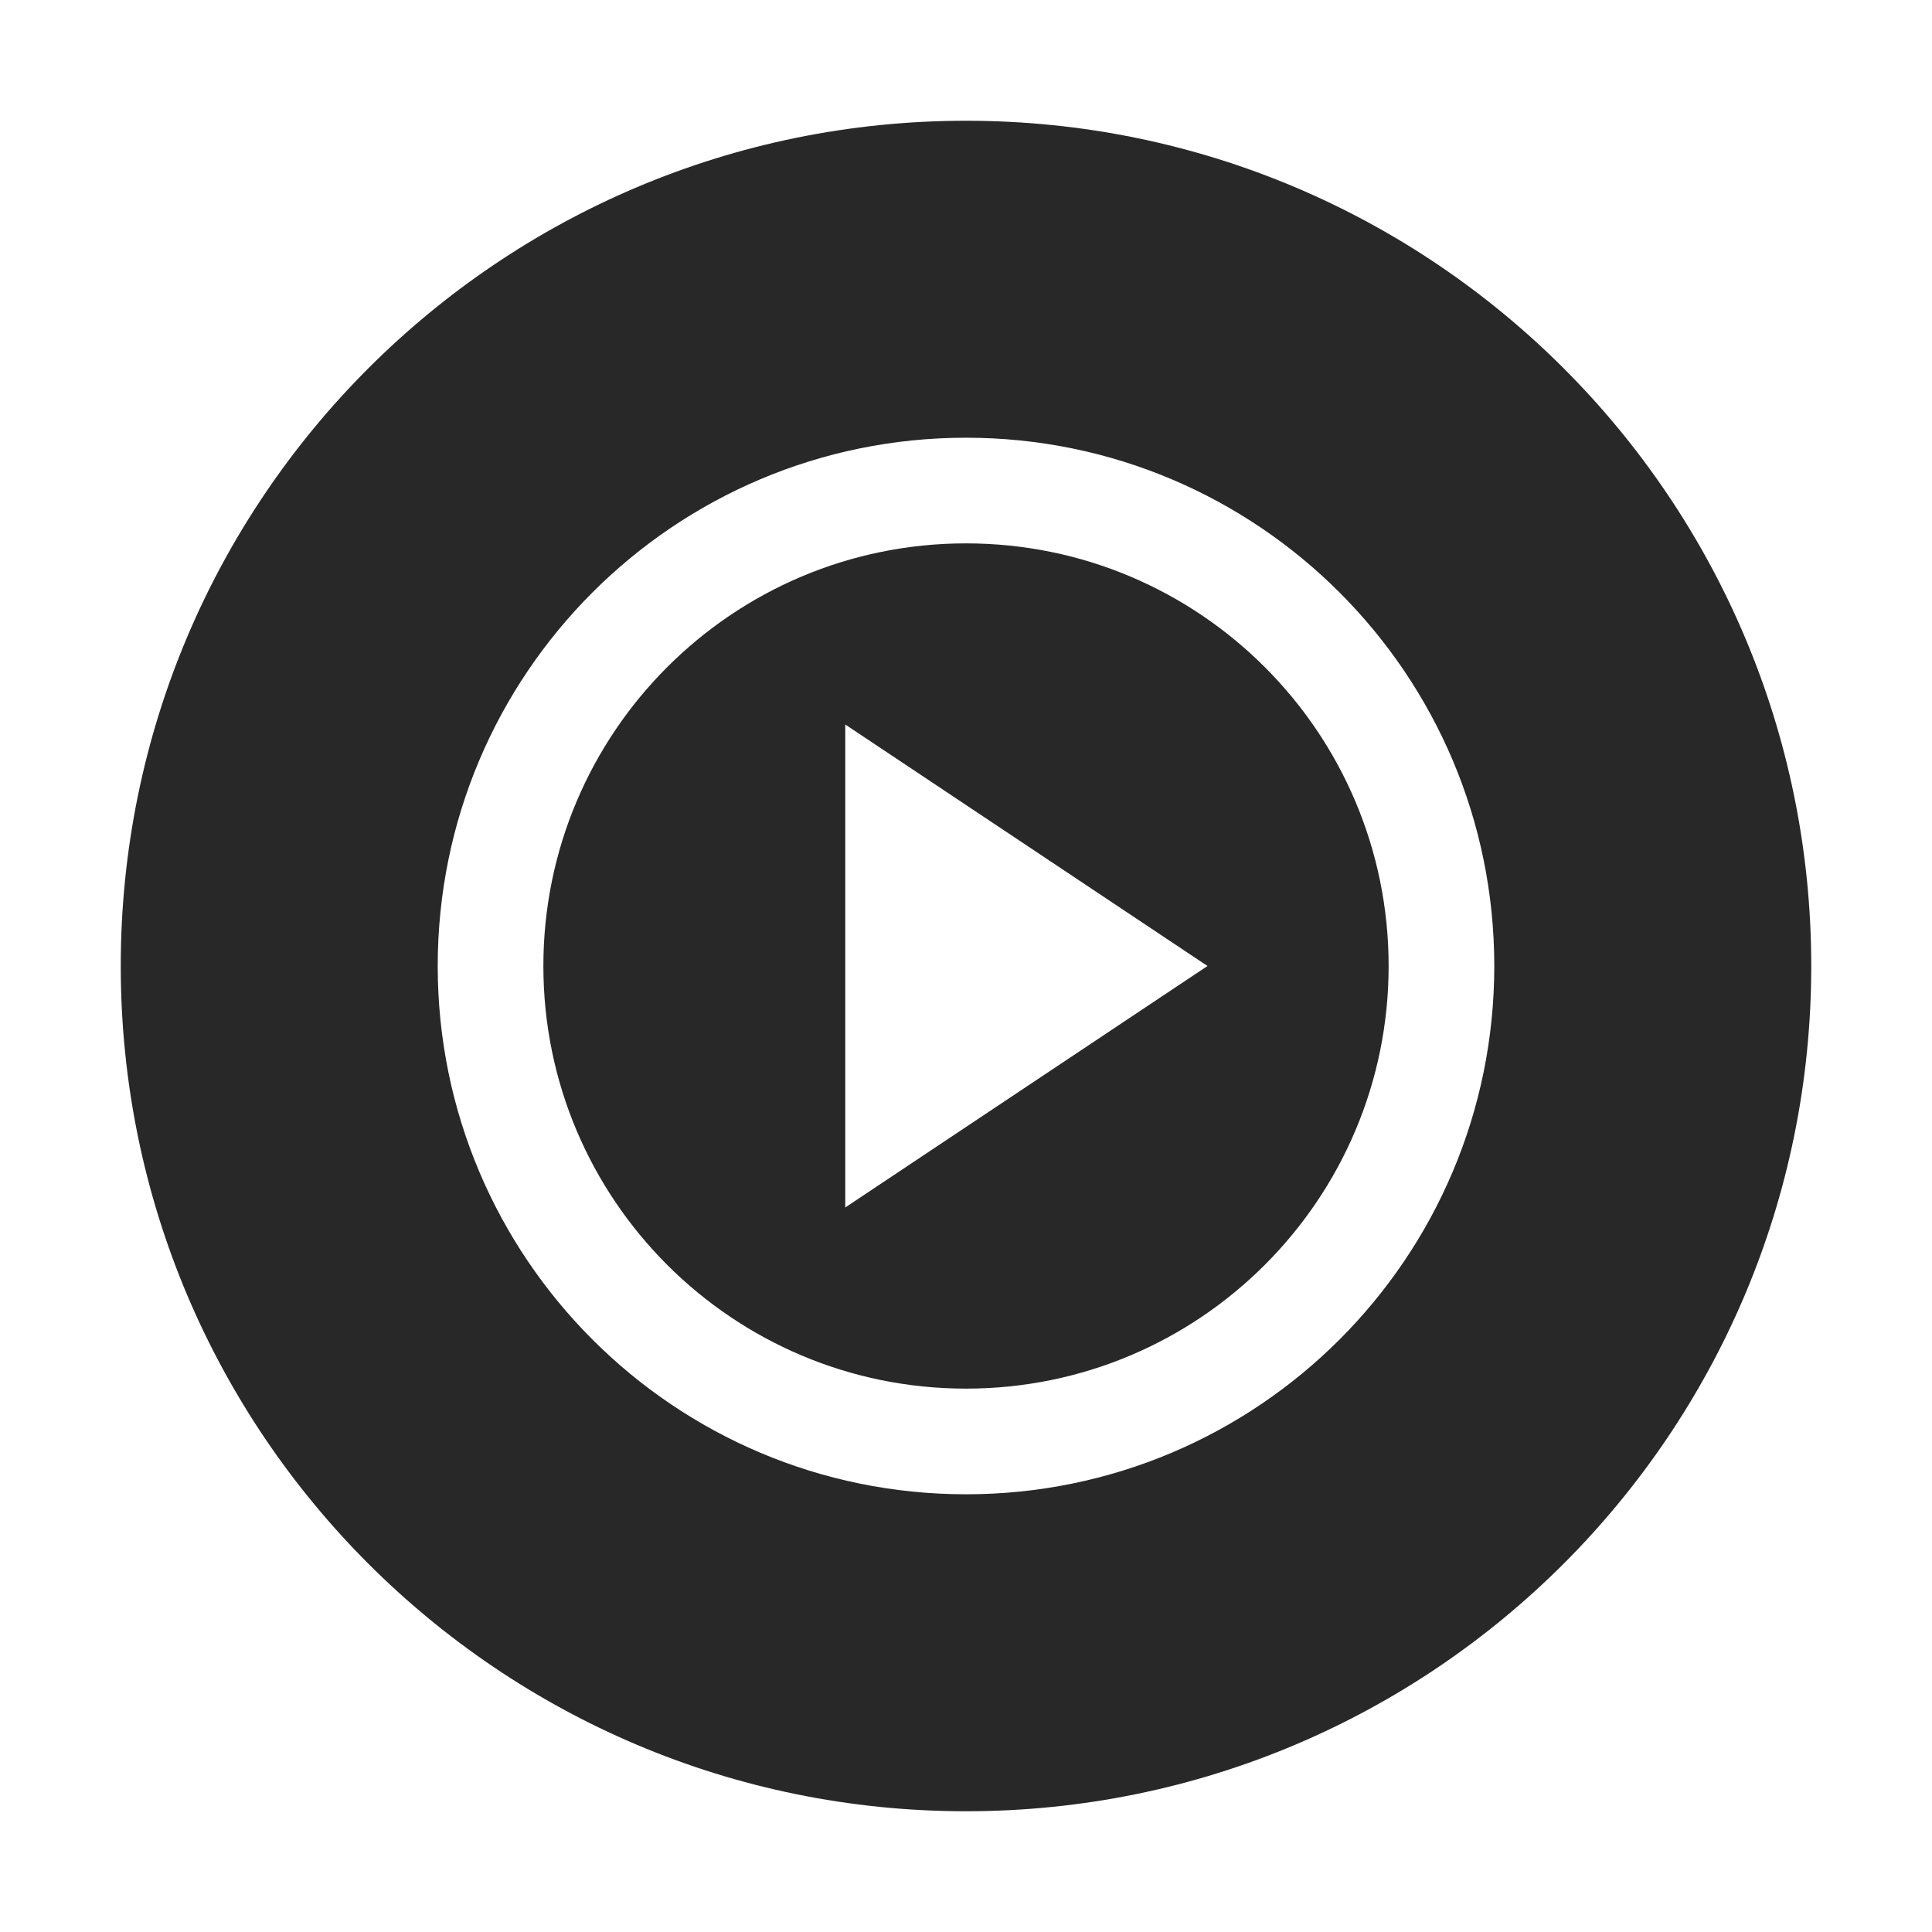 <svg width="16" height="16" version="1.1" xmlns="http://www.w3.org/2000/svg">
  <defs>
    <style id="current-color-scheme" type="text/css">.ColorScheme-Text { color:#282828; } .ColorScheme-Highlight { color:#458588; }</style>
  </defs>
  <path class="ColorScheme-Text" d="m8 1c-3.866 0-7 3.134-7 7s3.134 7 7 7 7-3.134 7-7-3.134-7-7-7zm0 2.625c2.416 0 4.375 1.959 4.375 4.375s-1.959 4.375-4.375 4.375-4.375-1.959-4.375-4.375 1.959-4.375 4.375-4.375zm0 0.875c-1.933 0-3.5 1.567-3.5 3.5s1.567 3.5 3.5 3.5 3.5-1.567 3.5-3.5-1.567-3.5-3.5-3.5zm-1 1.5 3 2-3 2z" fill="currentColor"/>
</svg>
